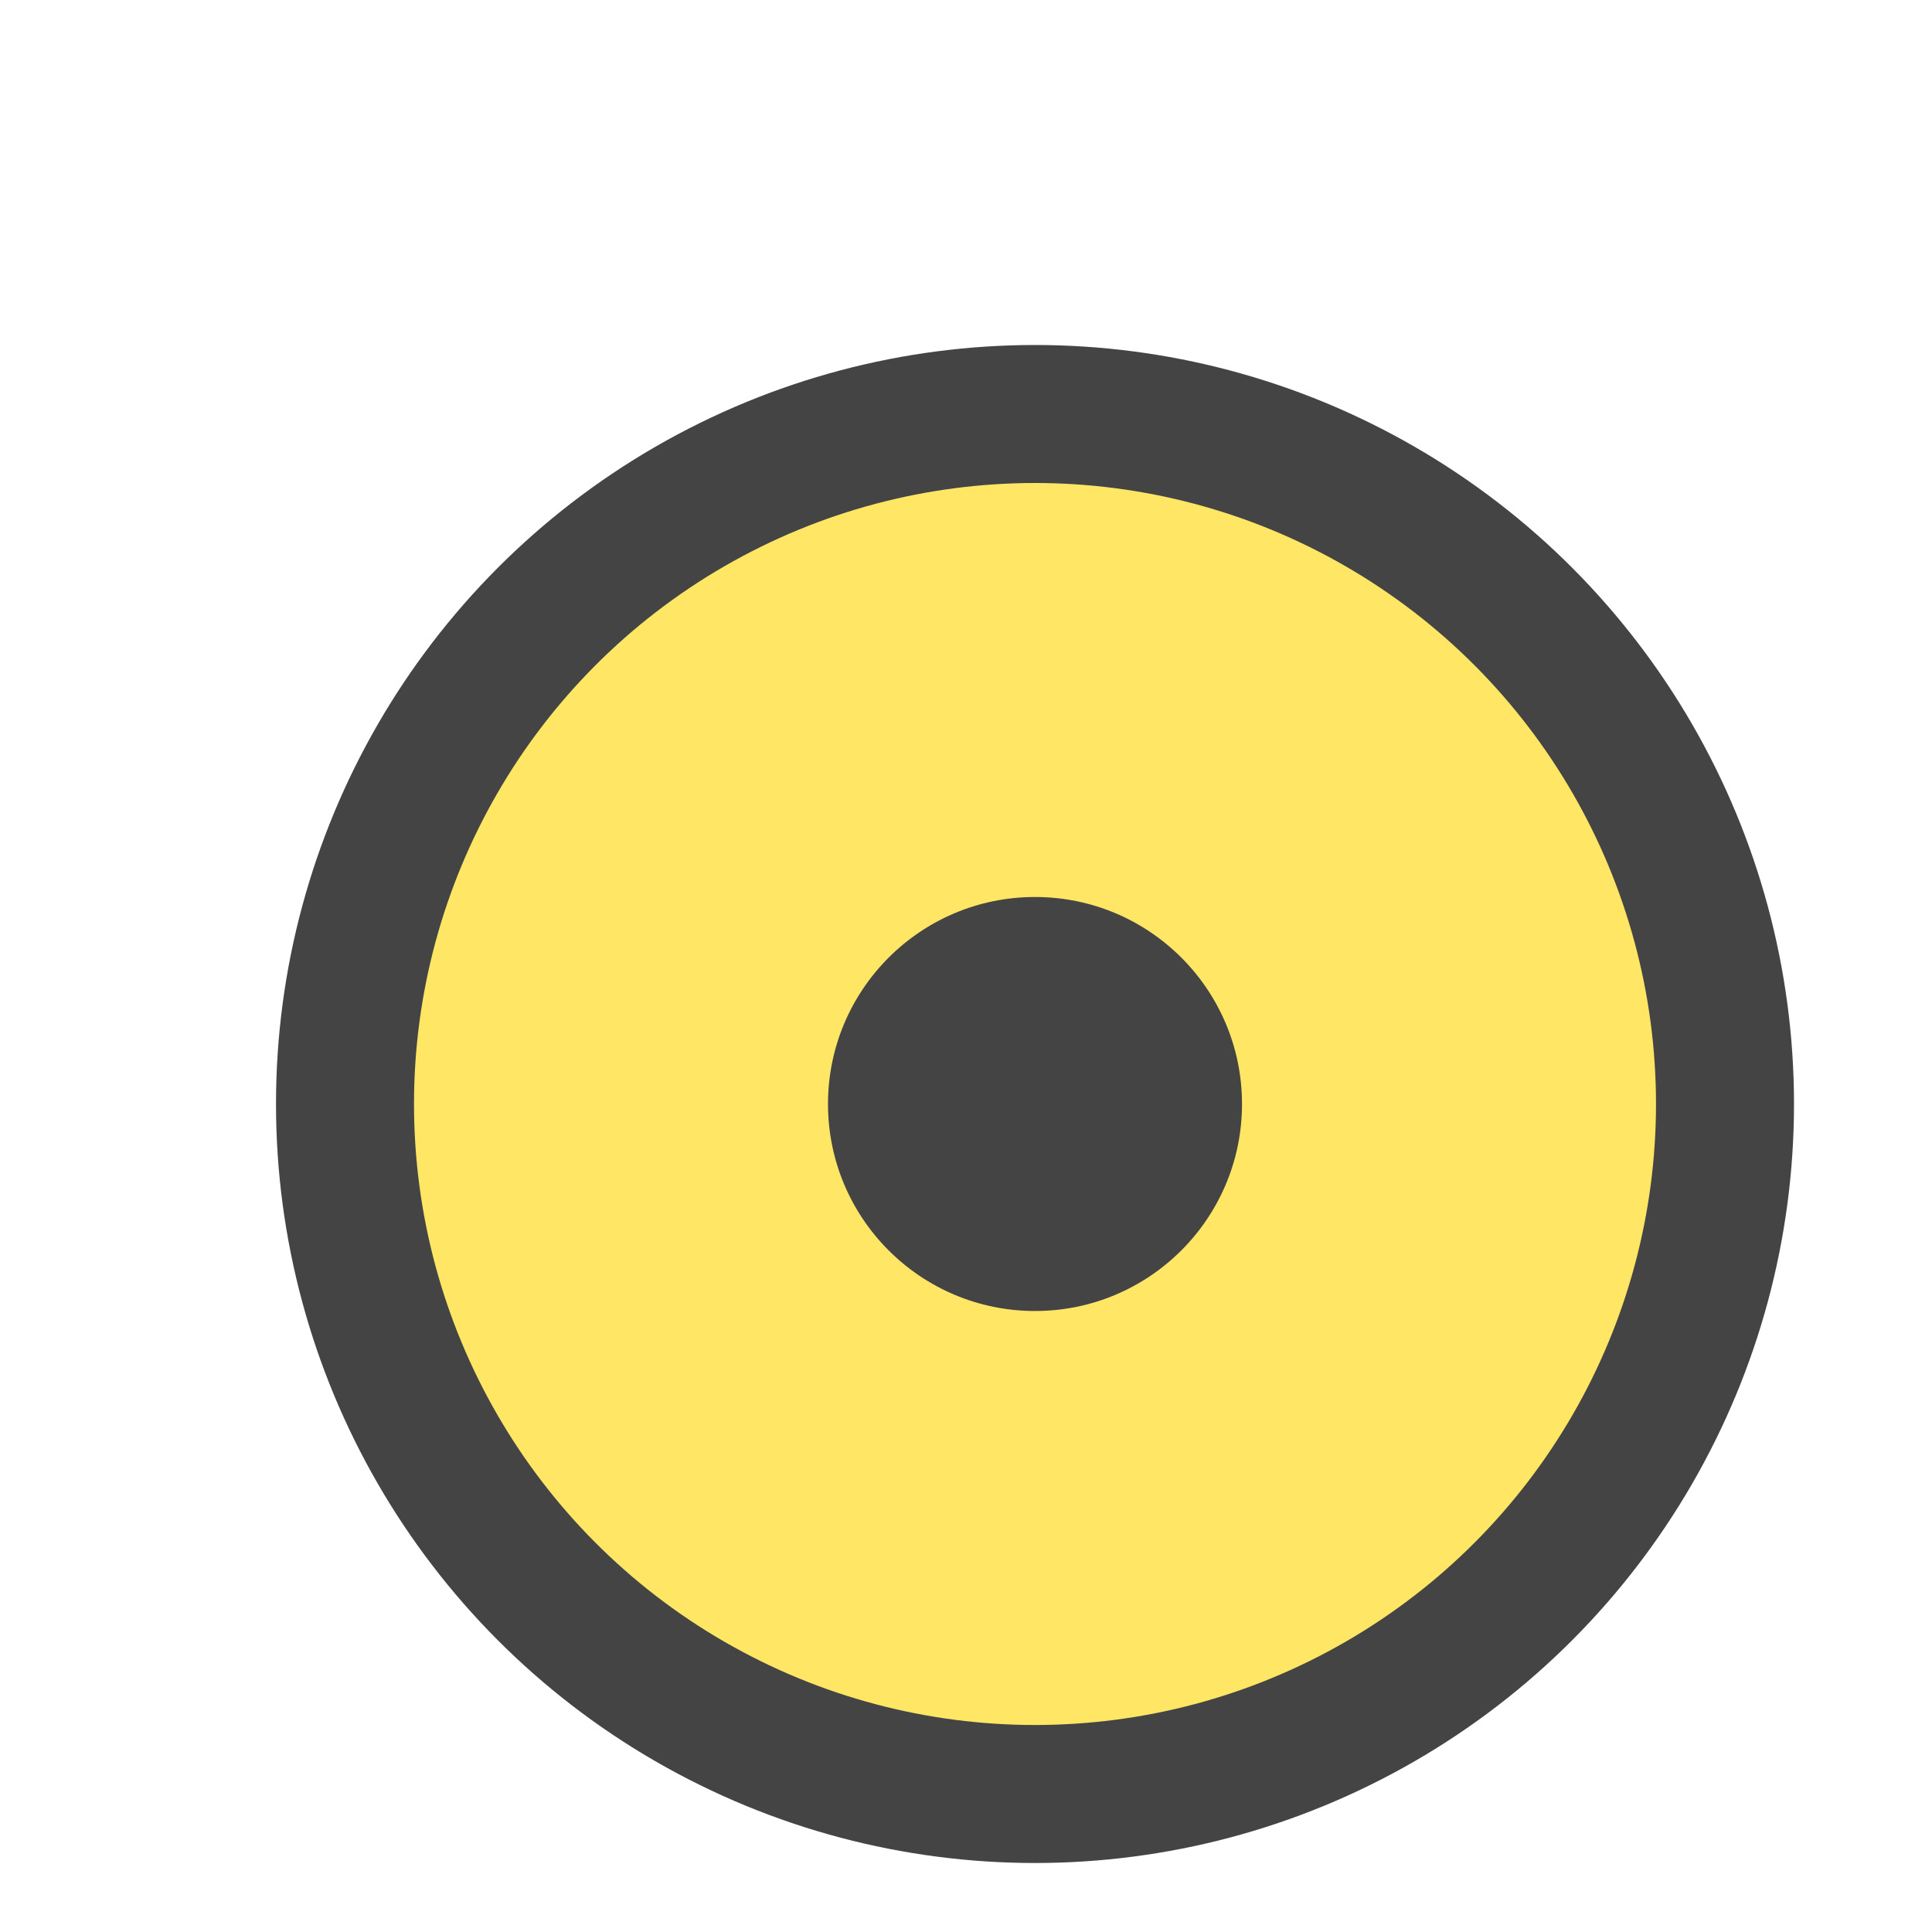 <svg width="28" height="28" viewBox="0 0 28 28" fill="none" xmlns="http://www.w3.org/2000/svg">
<circle cx="15" cy="16" r="10" fill="#FFE665" stroke="#444444" stroke-width="2"/>
<circle cx="15" cy="16" r="3" fill="#444444"/>
</svg>
